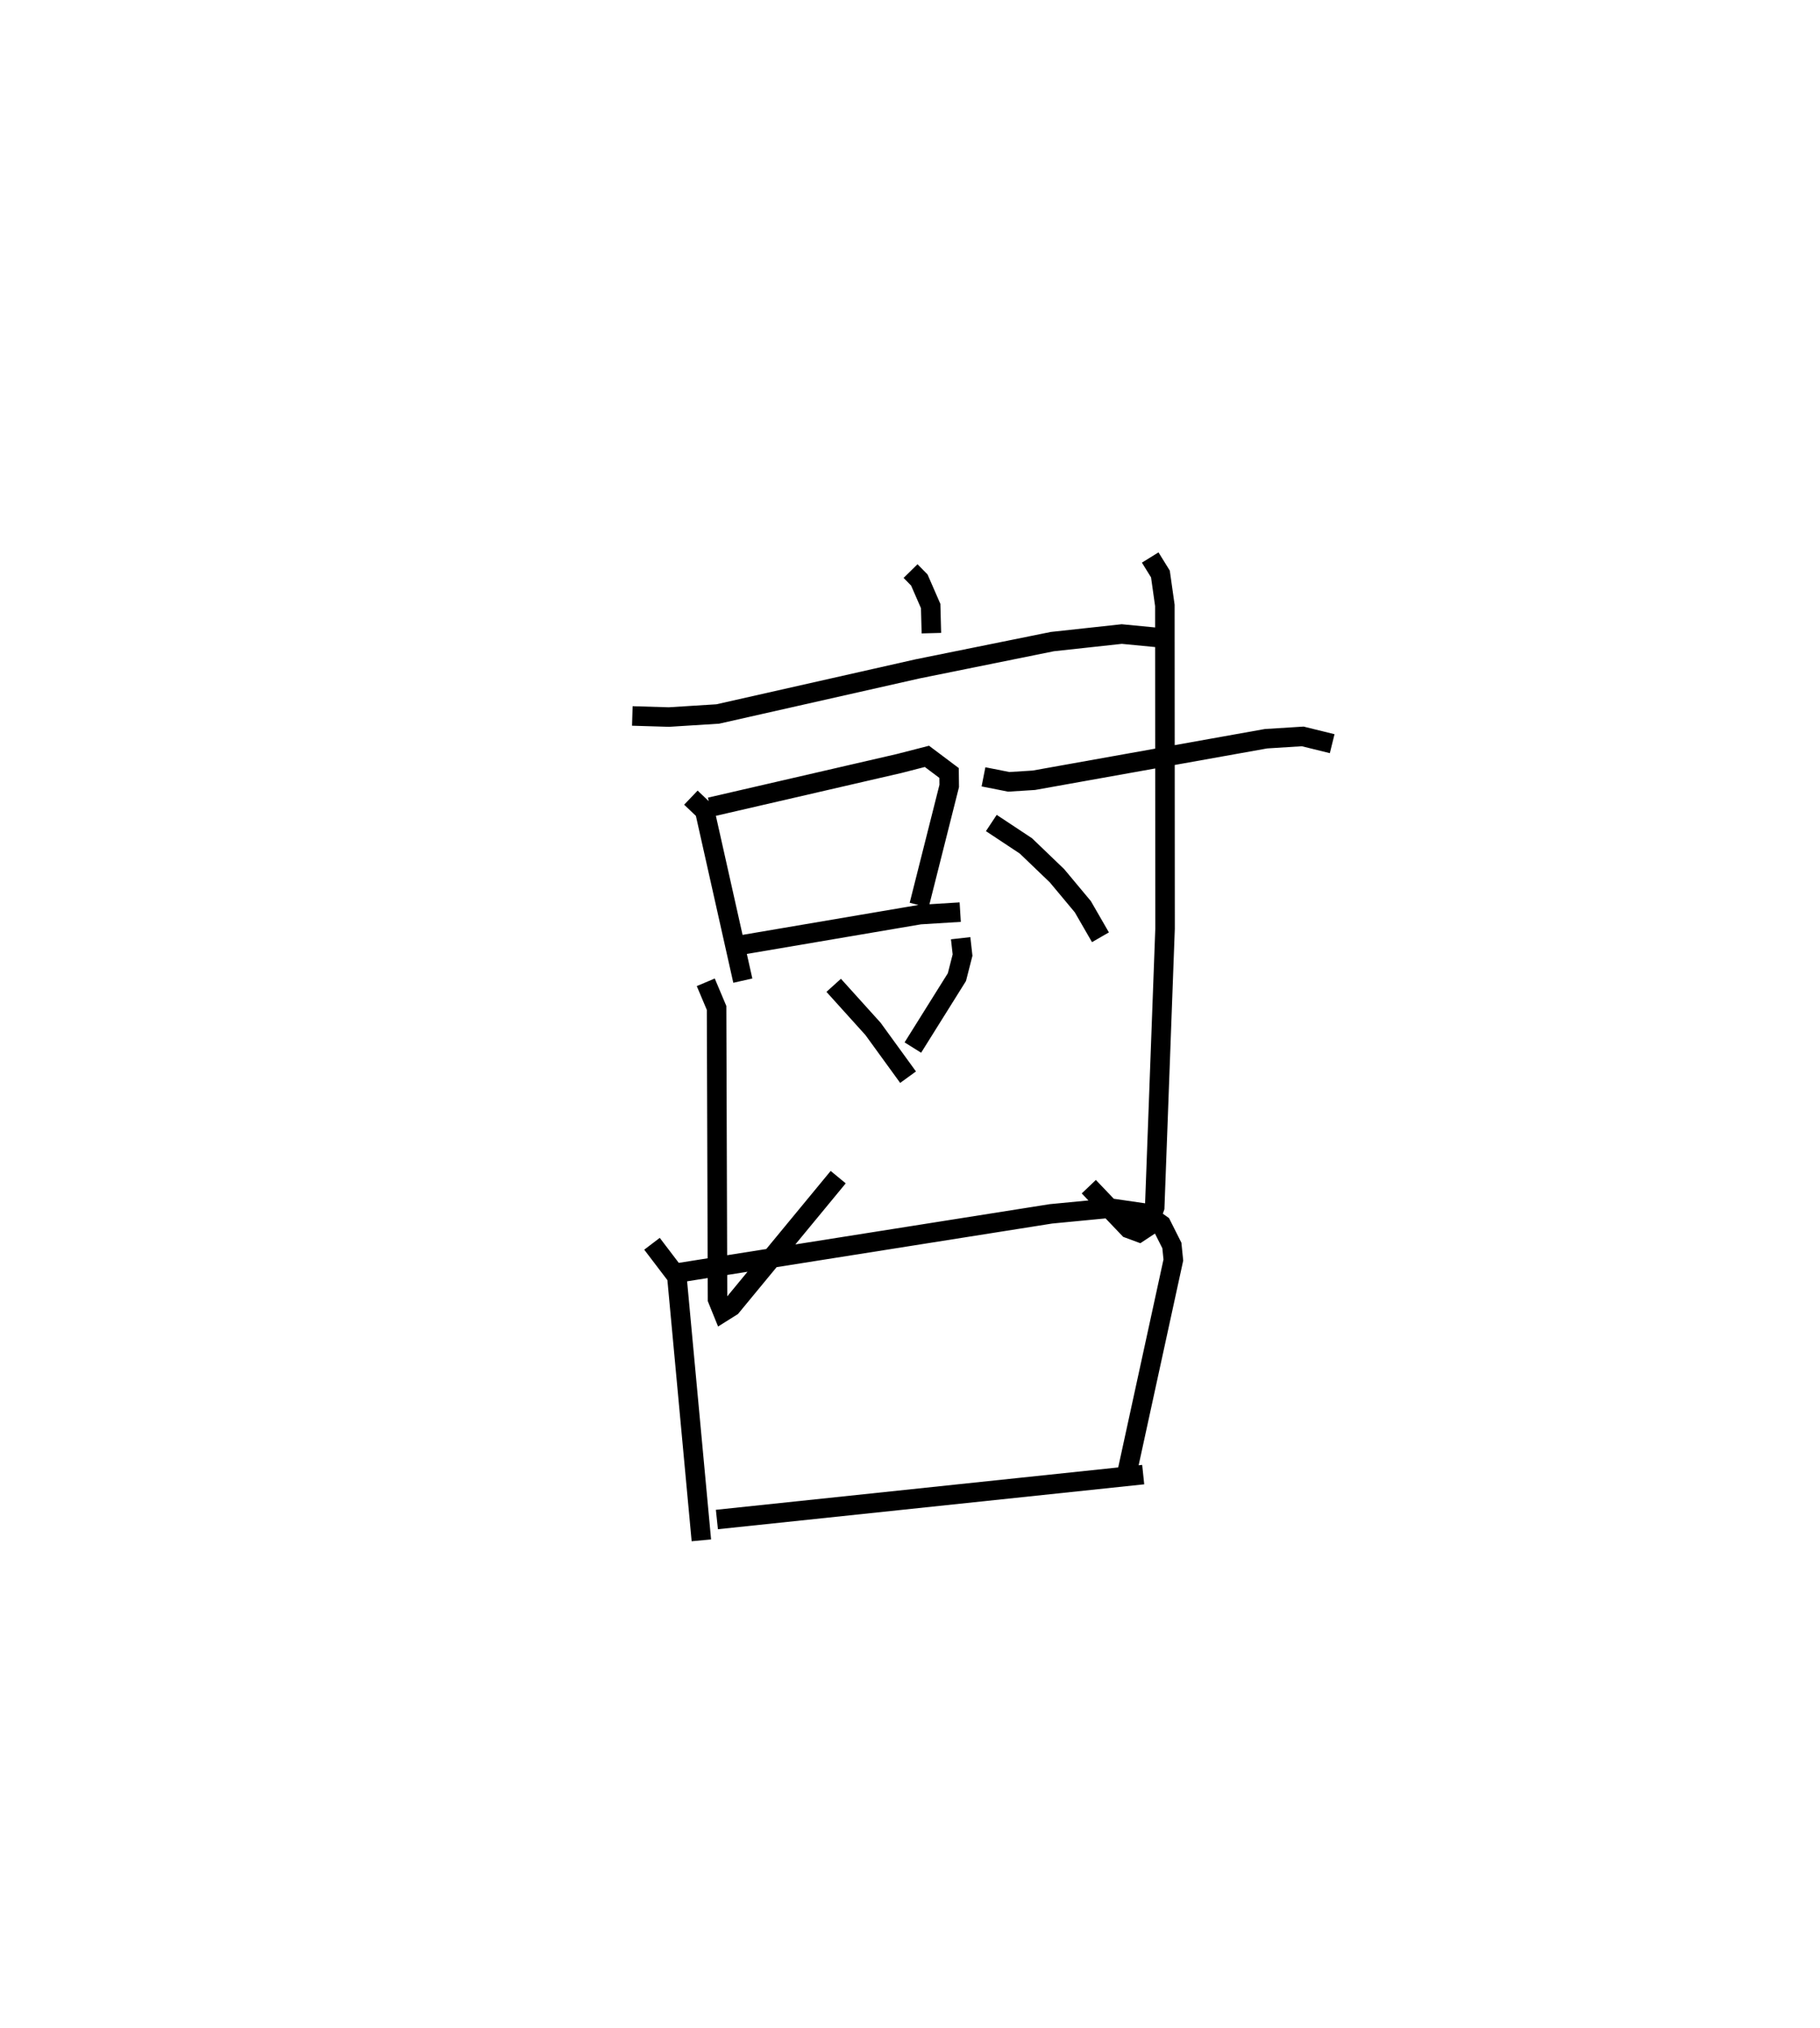 <?xml version="1.0" encoding="utf-8" ?>
<svg baseProfile="full" height="103.923" version="1.1" width="93.274" xmlns="http://www.w3.org/2000/svg" xmlns:ev="http://www.w3.org/2001/xml-events" xmlns:xlink="http://www.w3.org/1999/xlink"><defs /><rect fill="white" height="103.923" width="93.274" x="0" y="0" /><path d="M25,25 m0.0,0.0 m21.665,4.26 l0.45,0.458 0.581,1.333 l0.037,1.39 m-15.327,4.242 l1.876,0.056 2.503,-0.157 l10.243,-2.312 6.905,-1.397 l3.556,-0.387 2.129,0.205 m-24.21,8.177 l0.711,0.679 1.95,8.697 m-1.676,-8.889 l9.692,-2.237 1.419,-0.365 l1.135,0.852 0.008,0.664 l-1.541,6.108 m-9.301,2.072 l9.336,-1.587 2.069,-0.128 m-13.04,3.595 l0.554,1.314 0.049,14.923 l0.267,0.659 0.446,-0.28 l5.471,-6.633 m6.276,-12.242 l0.097,0.864 -0.289,1.13 l-2.258,3.609 m-4.057,-3.189 l2.016,2.233 1.796,2.473 m3.865,-15.388 l1.295,0.256 1.288,-0.081 l11.895,-2.128 1.883,-0.118 l1.509,0.372 m-9.326,-9.539 l0.523,0.845 0.228,1.608 l0.01,16.567 -0.53,14.278 l-0.347,0.979 -0.454,0.299 l-0.533,-0.197 -2.044,-2.142 m-4.996,-18.634 l1.773,1.174 1.596,1.532 l1.322,1.585 0.902,1.564 m-22.983,15.704 l1.274,1.674 1.256,13.521 m-1.184,-13.706 l19.101,-3.022 3.045,-0.293 l1.786,0.259 0.829,0.588 l0.536,1.066 0.076,0.746 l-2.409,11.061 m-20.984,2.234 l21.848,-2.301 " fill="none" stroke="black" stroke-width="1" /></svg>